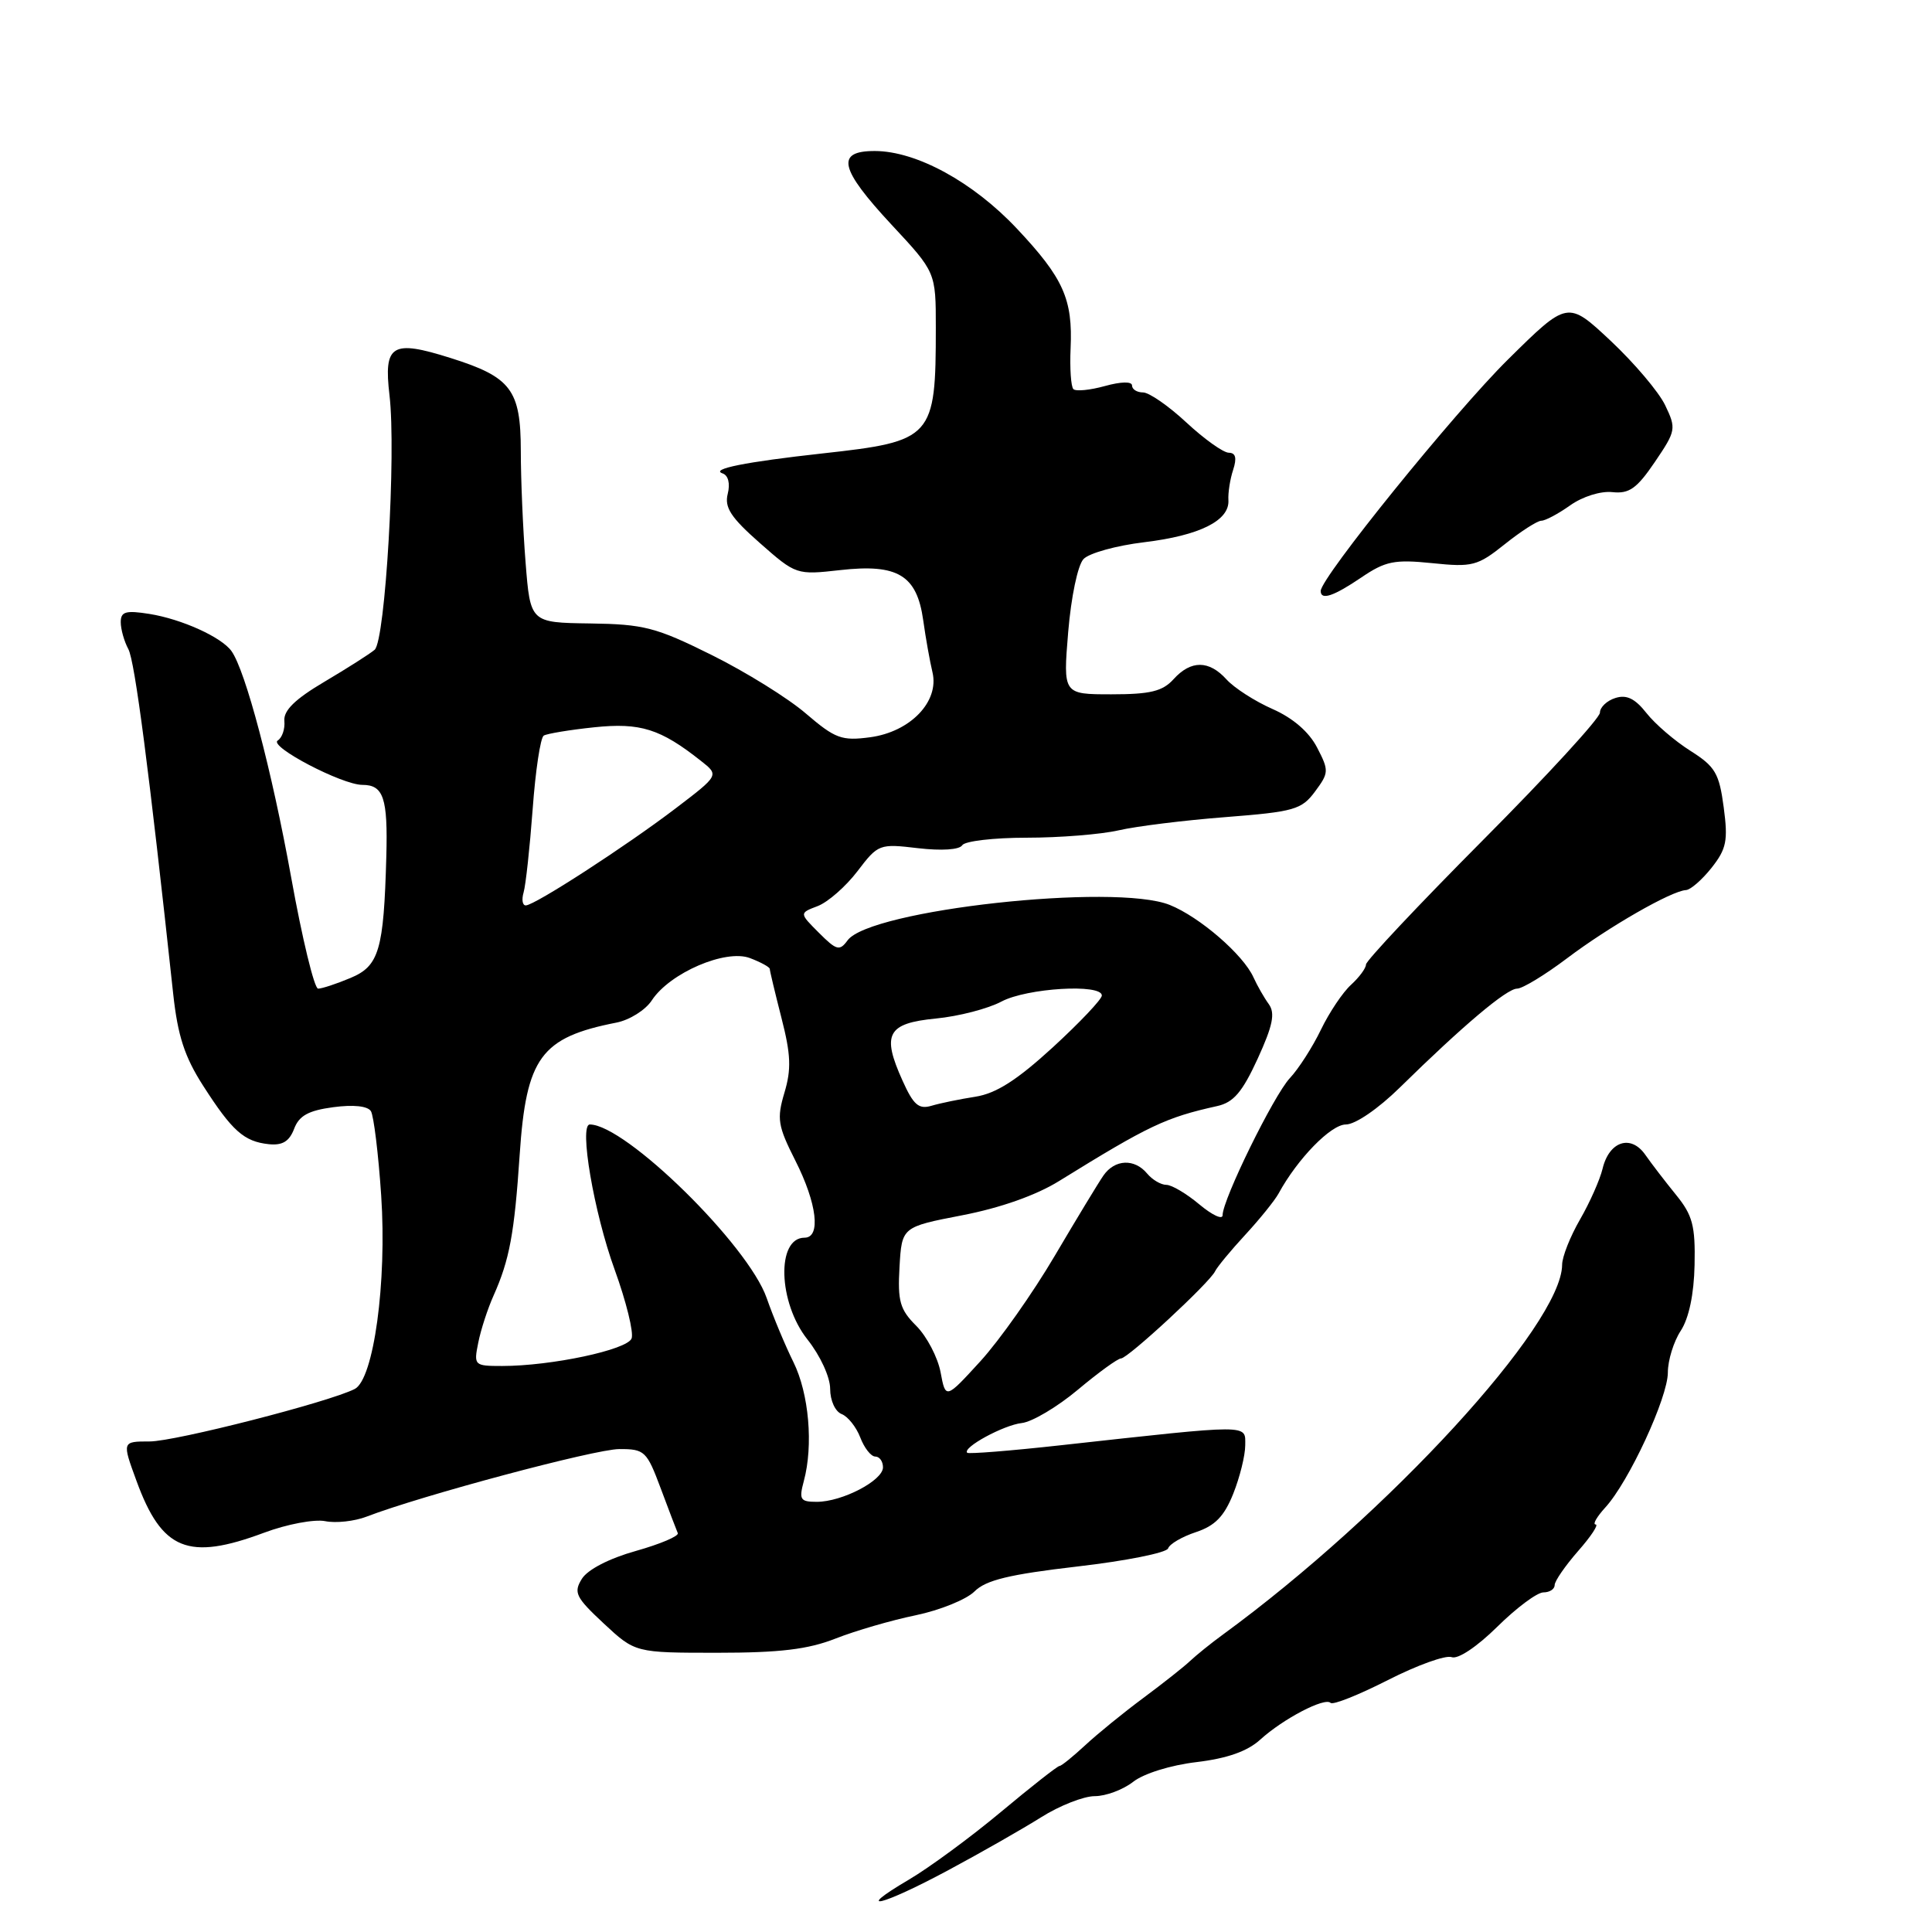 <?xml version="1.0" encoding="UTF-8" standalone="no"?>
<!DOCTYPE svg PUBLIC "-//W3C//DTD SVG 1.1//EN" "http://www.w3.org/Graphics/SVG/1.1/DTD/svg11.dtd" >
<svg xmlns="http://www.w3.org/2000/svg" xmlns:xlink="http://www.w3.org/1999/xlink" version="1.1" viewBox="0 0 256 256">
 <g >
 <path fill="currentColor"
d=" M 125.67 247.80 C 129.98 245.49 135.50 242.34 137.95 240.80 C 140.39 239.26 143.59 238.00 145.06 238.00 C 146.53 238.00 148.82 237.14 150.15 236.10 C 151.53 235.01 155.12 233.89 158.53 233.49 C 162.62 233.00 165.29 232.06 167.00 230.50 C 170.04 227.74 175.54 224.87 176.31 225.64 C 176.62 225.95 180.03 224.59 183.90 222.62 C 187.77 220.65 191.57 219.28 192.35 219.58 C 193.17 219.90 195.68 218.23 198.39 215.56 C 200.93 213.05 203.68 211.00 204.51 211.00 C 205.33 211.00 206.00 210.57 206.00 210.03 C 206.00 209.50 207.40 207.48 209.10 205.53 C 210.81 203.59 211.86 202.00 211.43 202.00 C 211.00 202.00 211.58 200.99 212.71 199.75 C 215.83 196.35 221.00 185.18 221.00 181.86 C 221.00 180.25 221.77 177.76 222.71 176.33 C 223.79 174.67 224.46 171.50 224.54 167.61 C 224.65 162.42 224.28 161.02 222.08 158.32 C 220.66 156.57 218.82 154.18 218.00 153.00 C 216.09 150.28 213.22 151.22 212.35 154.86 C 212.00 156.31 210.66 159.34 209.36 161.59 C 208.06 163.84 206.99 166.54 206.99 167.59 C 206.94 175.53 183.94 200.59 162.04 216.59 C 160.46 217.74 158.51 219.32 157.69 220.09 C 156.87 220.87 154.08 223.07 151.48 225.00 C 148.88 226.93 145.42 229.74 143.80 231.25 C 142.17 232.76 140.64 234.00 140.39 234.00 C 140.13 234.00 136.64 236.74 132.63 240.09 C 128.62 243.44 123.12 247.48 120.42 249.07 C 112.90 253.50 116.83 252.55 125.67 247.80 Z  M 110.71 217.12 C 113.35 216.08 118.13 214.69 121.34 214.03 C 124.55 213.36 128.06 211.94 129.13 210.87 C 130.63 209.37 133.73 208.62 142.75 207.57 C 149.17 206.83 154.58 205.75 154.78 205.17 C 154.97 204.59 156.63 203.62 158.48 203.01 C 161.00 202.17 162.21 200.93 163.41 197.93 C 164.28 195.75 165.00 192.85 165.00 191.50 C 165.00 188.70 166.01 188.70 140.50 191.51 C 133.90 192.24 128.35 192.68 128.16 192.50 C 127.48 191.82 132.98 188.83 135.39 188.56 C 136.76 188.41 140.11 186.42 142.83 184.14 C 145.55 181.86 148.12 180.00 148.54 180.00 C 149.45 180.00 160.28 169.97 161.00 168.46 C 161.28 167.88 163.07 165.71 165.00 163.62 C 166.93 161.53 168.91 159.07 169.41 158.16 C 171.92 153.55 176.35 149.00 178.33 149.00 C 179.58 149.00 182.62 146.92 185.50 144.09 C 193.83 135.91 199.65 131.00 201.02 131.00 C 201.73 131.00 204.71 129.19 207.64 126.98 C 213.16 122.81 221.48 118.04 223.40 117.94 C 224.00 117.91 225.53 116.58 226.79 114.99 C 228.77 112.48 228.99 111.39 228.40 106.97 C 227.80 102.46 227.28 101.57 223.99 99.49 C 221.93 98.19 219.31 95.94 218.17 94.49 C 216.65 92.56 215.53 92.01 214.04 92.49 C 212.92 92.84 212.00 93.72 212.00 94.43 C 212.00 95.15 205.03 102.75 196.50 111.32 C 187.97 119.90 181.00 127.31 181.00 127.80 C 181.00 128.29 180.11 129.49 179.03 130.48 C 177.94 131.46 176.14 134.14 175.03 136.44 C 173.92 138.74 172.07 141.63 170.91 142.86 C 168.76 145.17 162.00 158.95 162.00 161.02 C 162.00 161.66 160.62 161.01 158.92 159.59 C 157.23 158.17 155.26 157.00 154.55 157.00 C 153.83 157.00 152.68 156.32 152.00 155.50 C 150.33 153.49 147.72 153.60 146.22 155.75 C 145.55 156.71 142.64 161.52 139.75 166.42 C 136.86 171.33 132.43 177.61 129.90 180.38 C 125.30 185.41 125.30 185.41 124.63 181.82 C 124.25 179.84 122.81 177.09 121.42 175.69 C 119.24 173.52 118.93 172.42 119.19 167.87 C 119.50 162.58 119.50 162.58 127.50 161.03 C 132.53 160.06 137.30 158.38 140.34 156.49 C 152.27 149.11 154.45 148.08 161.28 146.56 C 163.45 146.08 164.61 144.72 166.65 140.28 C 168.66 135.88 168.99 134.26 168.12 133.05 C 167.50 132.20 166.59 130.60 166.09 129.50 C 164.74 126.50 158.96 121.50 155.00 119.91 C 147.73 116.99 115.28 120.55 112.31 124.60 C 111.25 126.05 110.85 125.94 108.51 123.60 C 105.90 120.99 105.90 120.99 108.35 120.06 C 109.70 119.54 112.07 117.47 113.61 115.45 C 116.36 111.84 116.51 111.78 121.65 112.39 C 124.75 112.75 127.13 112.60 127.50 112.00 C 127.84 111.45 131.69 111.00 136.04 111.00 C 140.40 111.00 145.89 110.56 148.24 110.02 C 150.58 109.48 156.96 108.69 162.40 108.27 C 171.49 107.56 172.47 107.28 174.25 104.88 C 176.09 102.40 176.11 102.11 174.52 99.05 C 173.46 96.99 171.32 95.14 168.62 93.95 C 166.28 92.92 163.55 91.16 162.53 90.04 C 160.20 87.46 157.81 87.45 155.50 90.00 C 154.05 91.60 152.42 92.00 147.28 92.00 C 140.86 92.00 140.86 92.00 141.54 83.75 C 141.93 79.09 142.81 74.88 143.57 74.08 C 144.31 73.29 147.93 72.29 151.60 71.85 C 158.97 70.96 162.94 68.98 162.77 66.27 C 162.71 65.30 162.99 63.49 163.40 62.25 C 163.91 60.68 163.73 60.00 162.82 59.99 C 162.09 59.98 159.57 58.18 157.21 55.99 C 154.85 53.79 152.26 52.00 151.46 52.00 C 150.66 52.00 150.00 51.59 150.00 51.08 C 150.00 50.53 148.54 50.56 146.41 51.15 C 144.43 51.70 142.55 51.88 142.23 51.56 C 141.91 51.24 141.74 48.81 141.86 46.16 C 142.16 39.64 140.91 36.85 134.75 30.30 C 128.95 24.13 121.44 20.02 115.92 20.01 C 110.69 20.00 111.23 22.35 118.15 29.79 C 124.00 36.07 124.00 36.07 124.00 43.41 C 124.00 58.04 123.61 58.47 109.00 60.08 C 98.76 61.21 94.06 62.15 95.75 62.73 C 96.50 62.99 96.77 64.07 96.43 65.43 C 95.97 67.24 96.84 68.57 100.68 71.95 C 105.47 76.17 105.54 76.19 111.34 75.54 C 118.96 74.68 121.49 76.21 122.33 82.18 C 122.66 84.56 123.22 87.67 123.56 89.09 C 124.48 92.96 120.63 96.97 115.30 97.69 C 111.53 98.19 110.68 97.88 106.80 94.56 C 104.44 92.52 98.81 89.03 94.30 86.79 C 86.91 83.12 85.31 82.71 78.18 82.61 C 70.27 82.50 70.27 82.50 69.64 74.50 C 69.29 70.10 69.01 63.46 69.01 59.75 C 69.00 51.64 67.73 49.96 59.68 47.43 C 51.92 44.98 50.82 45.66 51.61 52.37 C 52.51 60.00 51.06 84.89 49.64 86.10 C 49.01 86.64 46.02 88.54 43.00 90.33 C 39.09 92.64 37.55 94.15 37.68 95.53 C 37.78 96.60 37.38 97.76 36.80 98.12 C 35.56 98.89 45.32 104.00 48.02 104.00 C 50.82 104.00 51.40 105.75 51.19 113.47 C 50.85 125.92 50.23 128.01 46.43 129.59 C 44.58 130.37 42.65 131.00 42.15 131.00 C 41.65 131.00 40.04 124.36 38.58 116.25 C 36.02 102.08 32.53 88.86 30.67 86.27 C 29.34 84.42 24.09 82.04 19.81 81.35 C 16.66 80.85 16.00 81.04 16.00 82.44 C 16.00 83.37 16.45 84.98 17.01 86.02 C 17.87 87.63 19.75 102.04 22.95 131.70 C 23.55 137.24 24.46 140.04 26.92 143.87 C 30.76 149.86 32.33 151.26 35.61 151.61 C 37.42 151.80 38.33 151.25 38.97 149.58 C 39.63 147.83 40.87 147.15 44.15 146.71 C 46.83 146.35 48.72 146.55 49.15 147.24 C 49.52 147.85 50.14 152.88 50.51 158.42 C 51.28 169.89 49.52 182.77 47.00 184.05 C 43.57 185.79 23.21 191.00 19.83 191.00 C 16.17 191.00 16.17 191.00 18.08 196.21 C 21.45 205.44 24.92 206.85 35.00 203.09 C 38.02 201.96 41.66 201.28 43.08 201.56 C 44.49 201.85 46.97 201.58 48.58 200.96 C 55.79 198.18 78.84 192.02 82.05 192.01 C 85.42 192.00 85.70 192.27 87.55 197.22 C 88.62 200.09 89.64 202.76 89.81 203.15 C 89.98 203.54 87.48 204.60 84.25 205.51 C 80.72 206.50 77.88 207.97 77.11 209.19 C 75.97 211.02 76.27 211.64 80.00 215.12 C 84.17 219.00 84.17 219.00 95.05 219.00 C 103.34 219.00 107.07 218.55 110.71 217.12 Z  M 180.38 76.52 C 183.58 74.35 184.76 74.11 189.77 74.62 C 195.10 75.17 195.77 75.00 199.39 72.11 C 201.53 70.40 203.71 69.00 204.23 69.00 C 204.76 69.00 206.48 68.08 208.06 66.96 C 209.69 65.80 212.10 65.04 213.65 65.21 C 215.88 65.45 216.89 64.73 219.28 61.21 C 222.08 57.08 222.13 56.80 220.65 53.71 C 219.81 51.94 216.55 48.10 213.42 45.16 C 207.72 39.82 207.72 39.82 199.79 47.66 C 192.70 54.67 175.00 76.55 175.00 78.31 C 175.00 79.58 176.69 79.02 180.38 76.52 Z  M 106.51 196.25 C 107.79 191.51 107.19 184.66 105.14 180.50 C 104.05 178.30 102.45 174.47 101.59 172.00 C 99.14 164.96 82.87 149.00 78.15 149.00 C 76.70 149.00 78.70 160.69 81.44 168.22 C 82.98 172.46 83.99 176.58 83.69 177.35 C 83.12 178.86 73.05 181.00 66.54 181.00 C 62.84 181.00 62.76 180.93 63.37 177.92 C 63.70 176.23 64.62 173.41 65.40 171.67 C 67.51 166.94 68.16 163.48 68.86 153.00 C 69.73 140.11 71.66 137.47 81.68 135.50 C 83.42 135.16 85.54 133.83 86.37 132.55 C 88.76 128.91 96.15 125.73 99.37 126.95 C 100.82 127.50 102.00 128.15 102.00 128.39 C 102.00 128.64 102.70 131.56 103.55 134.89 C 104.80 139.75 104.87 141.69 103.94 144.79 C 102.91 148.25 103.06 149.18 105.39 153.79 C 108.26 159.46 108.80 164.00 106.61 164.00 C 102.85 164.00 103.10 172.59 107.00 177.50 C 108.69 179.63 110.00 182.47 110.00 184.03 C 110.00 185.57 110.67 187.04 111.52 187.37 C 112.35 187.69 113.46 189.09 113.99 190.47 C 114.52 191.86 115.41 193.00 115.98 193.00 C 116.54 193.00 117.00 193.64 117.00 194.43 C 117.00 196.18 111.59 199.00 108.23 199.00 C 106.03 199.00 105.85 198.71 106.51 196.25 Z  M 119.59 143.19 C 116.80 137.02 117.57 135.59 124.01 134.96 C 127.03 134.67 130.94 133.65 132.70 132.71 C 136.06 130.92 146.00 130.32 146.00 131.91 C 146.00 132.41 143.07 135.50 139.50 138.78 C 134.75 143.13 131.99 144.89 129.25 145.32 C 127.19 145.64 124.57 146.18 123.43 146.52 C 121.74 147.02 121.04 146.42 119.59 143.19 Z  M 69.38 118.25 C 69.66 117.29 70.20 112.33 70.58 107.23 C 70.95 102.13 71.61 97.74 72.05 97.47 C 72.48 97.21 75.48 96.71 78.73 96.37 C 84.85 95.73 87.51 96.57 92.89 100.83 C 95.29 102.72 95.29 102.72 89.53 107.11 C 82.95 112.12 70.90 119.93 69.68 119.97 C 69.23 119.99 69.10 119.21 69.38 118.25 Z "/>
</g>
</svg>